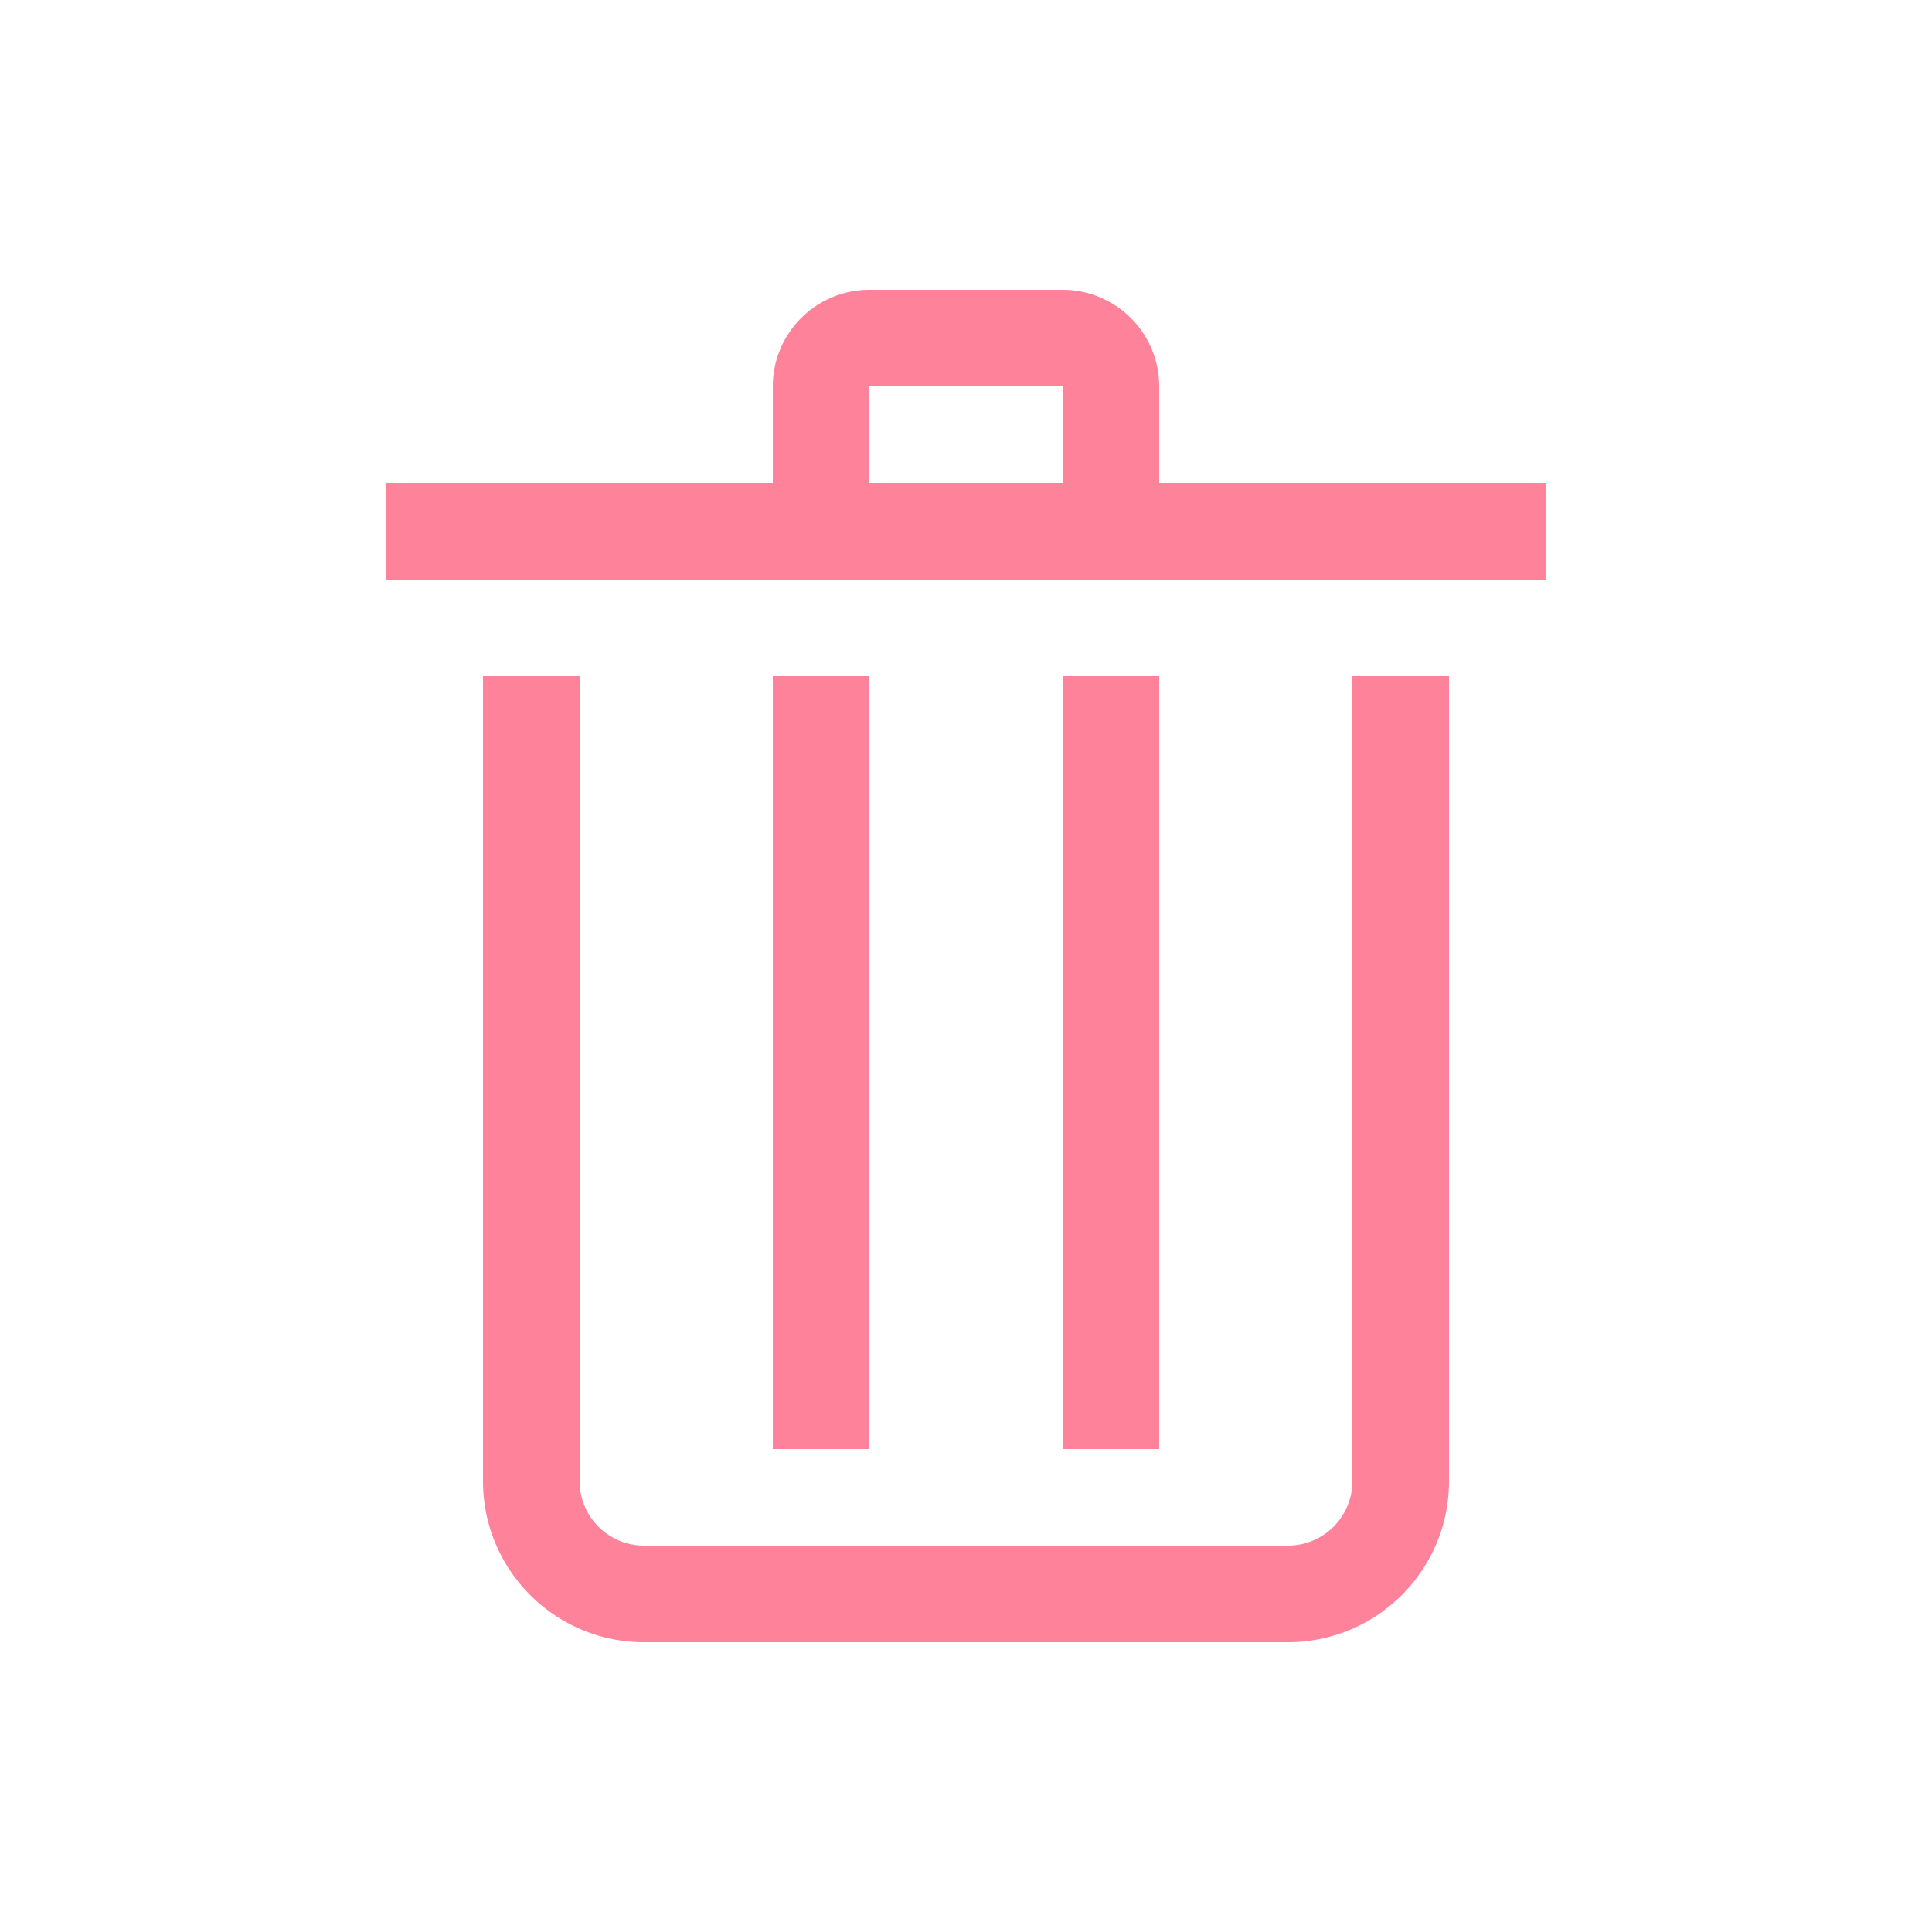 <svg xmlns="http://www.w3.org/2000/svg" width="20" height="20" fill="none" viewBox="0 0 20 20"><path fill="#FF829B" fill-rule="evenodd" d="M8 5V4a1 1 0 0 1 1-1h2a1 1 0 0 1 1 1v1h4v1H4V5h4zm1 0h2V4H9v1zM6 15.333V7H5v8.333C5 16.253 5.746 17 6.667 17h6.666c.92 0 1.667-.746 1.667-1.667V7h-1v8.333a.667.667 0 0 1-.667.667H6.667A.667.667 0 0 1 6 15.333zM8 7h1v8H8V7zm4 0h-1v8h1V7z" clip-rule="evenodd"/></svg>